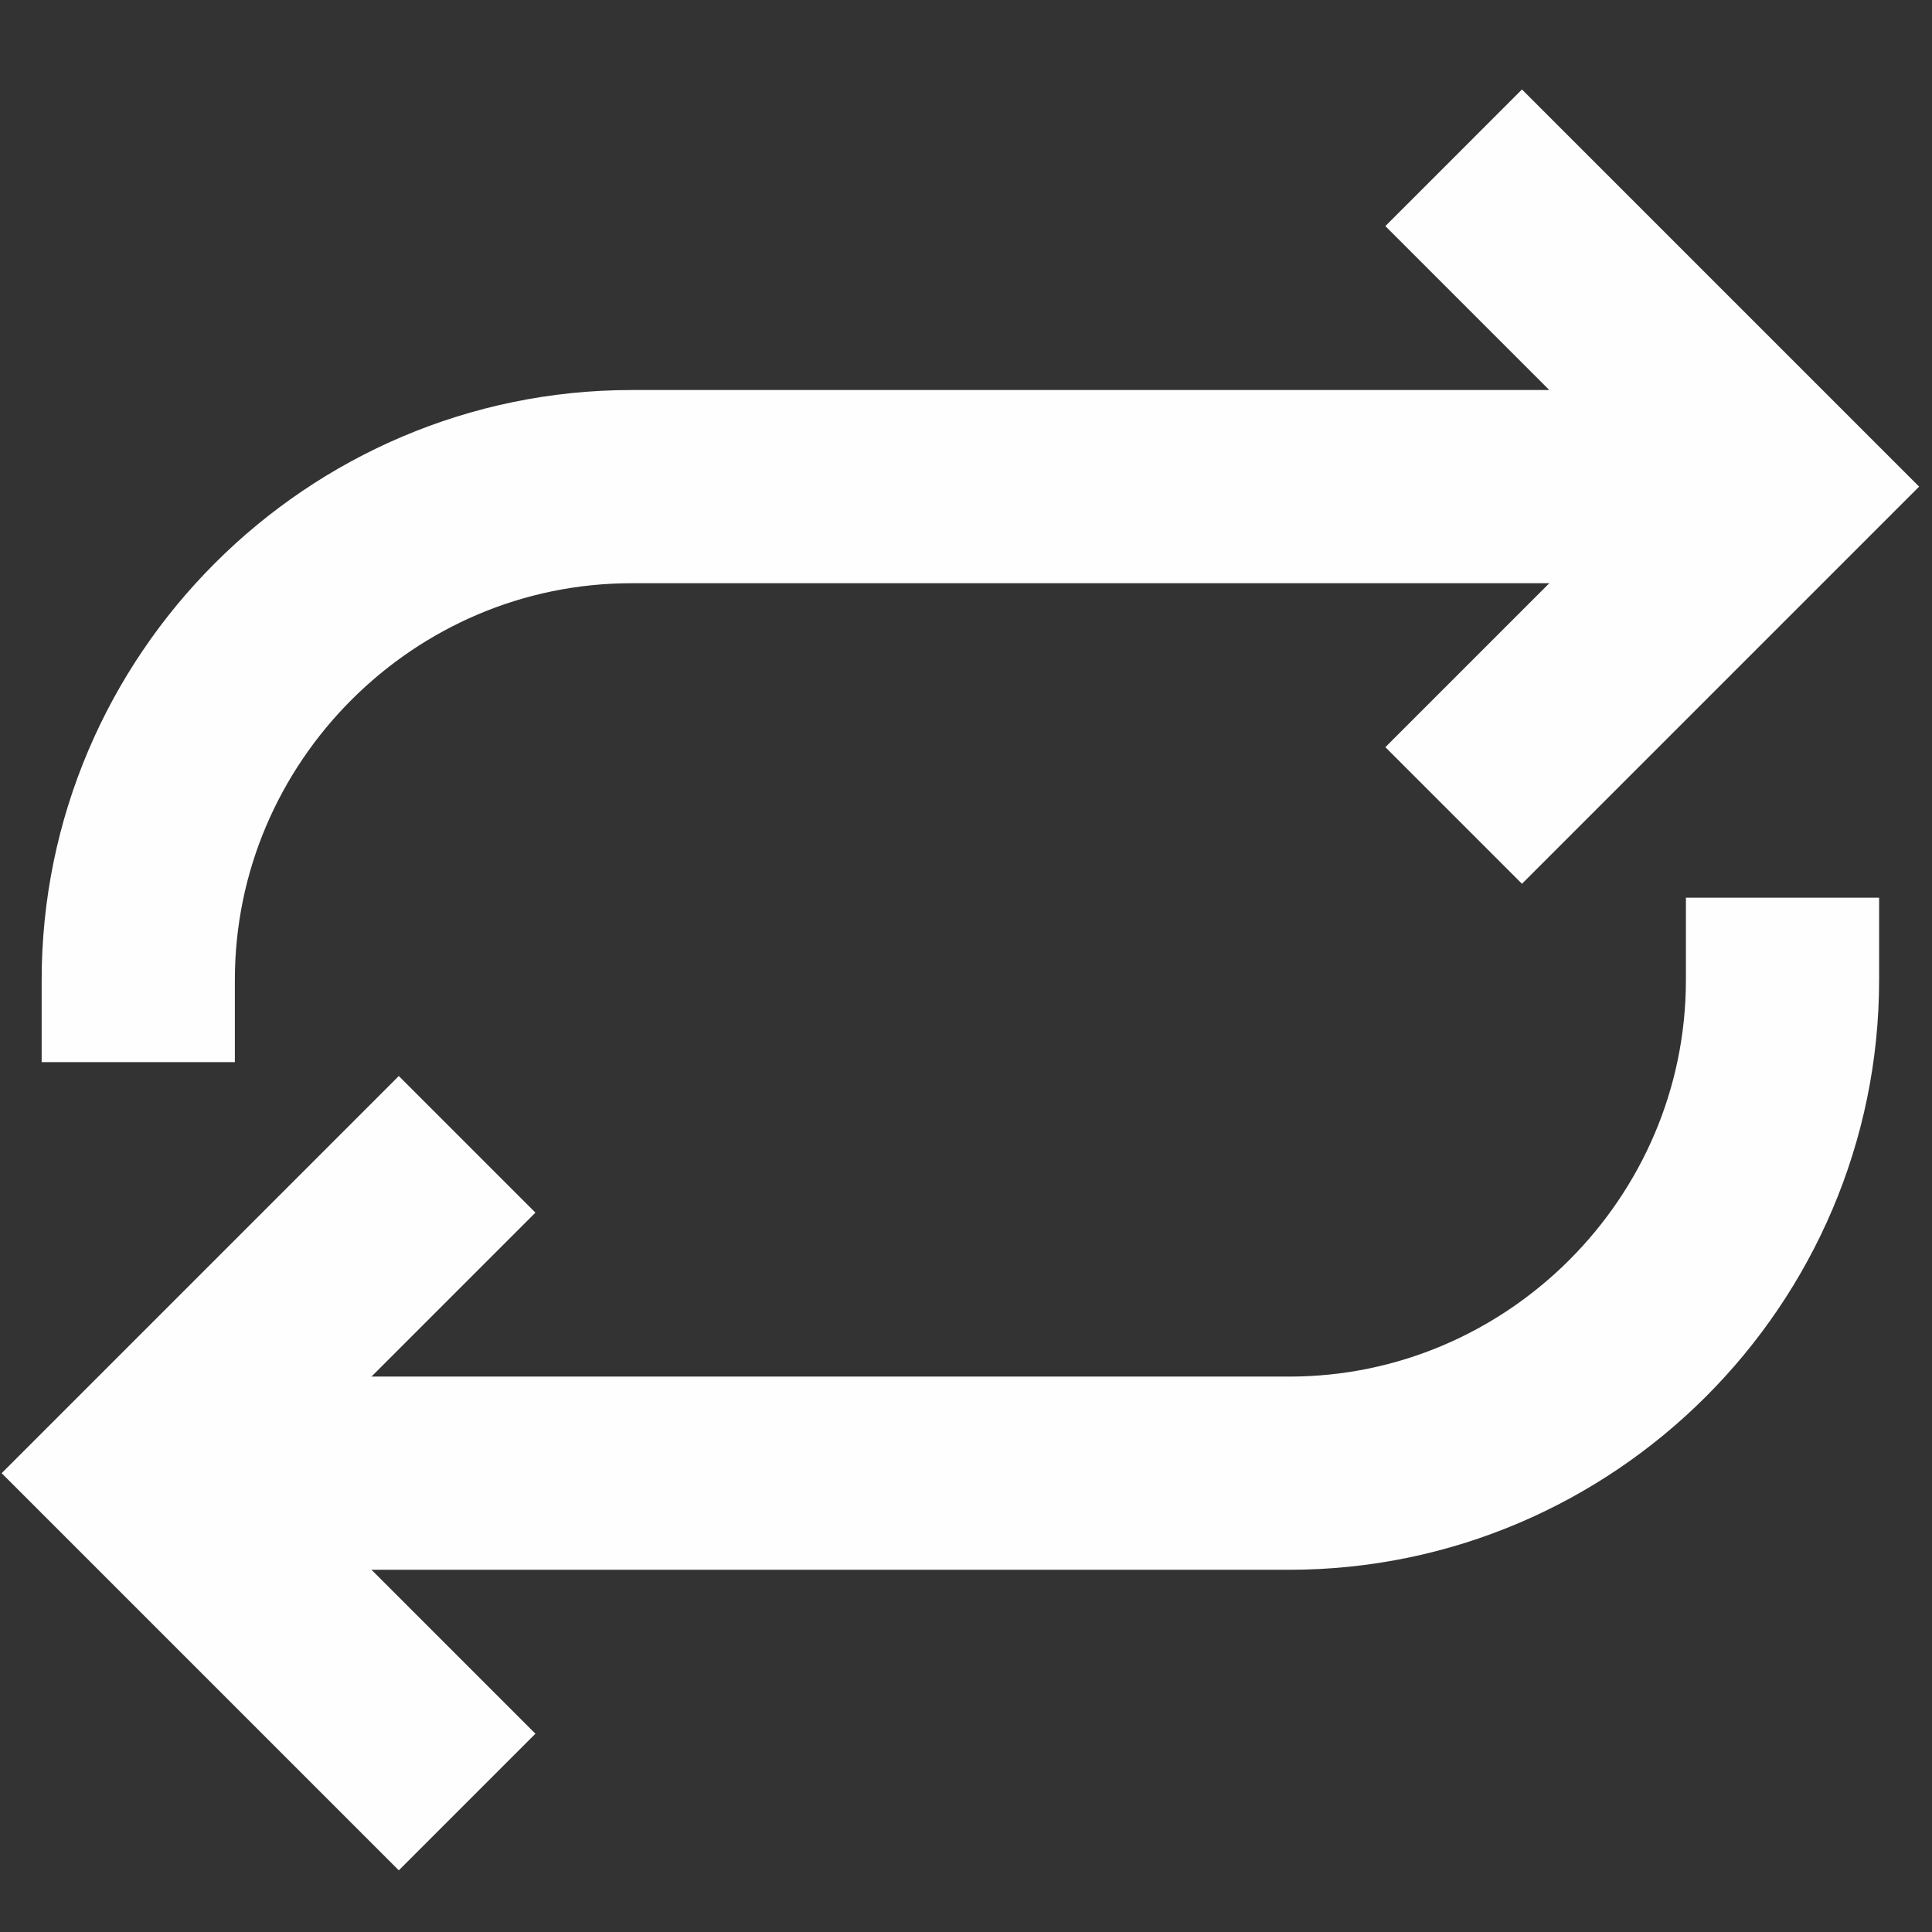 <?xml version="1.0" encoding="UTF-8"?>
<svg width="99px" height="99px" viewBox="0 0 99 99" version="1.1" xmlns="http://www.w3.org/2000/svg" xmlns:xlink="http://www.w3.org/1999/xlink">
    <rect x="0" y="0" width="99" height="99" fill="#333333" stroke="none"/>
    <!-- Generator: sketchtool 47.1 (45422) - http://www.bohemiancoding.com/sketch -->
    <title>img/icon-update</title>
    <desc>Created with sketchtool.</desc>
    <defs></defs>
    <g id="Img-Assets" stroke="none" stroke-width="1" fill="none" fill-rule="evenodd">
        <g id="img/icon-update">
            <g id="icon-update">
                <g>
                    <path d="M49.149,98.085 C76.17,98.085 98.085,76.17 98.085,49.149 C98.085,22.128 76.17,0.213 49.149,0.213 C22.128,0.213 0.213,22.128 0.213,49.149 C0.213,76.17 22.128,98.085 49.149,98.085 Z" id="Oval-87" fill-rule="nonzero"></path>
                    <path d="M91.34,24.936 L32.362,24.936 C18.46,24.936 7.085,36.311 7.085,50.213 L7.085,54.426" id="Shape" stroke="#FFFEFE" stroke-width="9.9"></path>
                    <path d="M7.085,75.489 L66.064,75.489 C79.966,75.489 91.34,64.115 91.34,50.213 L91.34,46" id="Shape_1_" stroke="#FFFEFE" stroke-width="9.9"></path>
                    <polyline id="Shape_2_" stroke="#FFFEFE" stroke-width="9.9" points="74.489 41.787 91.34 24.936 74.489 8.085"></polyline>
                    <polyline id="Shape_3_" stroke="#FFFEFE" stroke-width="9.9" points="23.936 58.638 7.085 75.489 23.936 92.34"></polyline>
                </g>
            </g>
        </g>
    </g>
</svg>